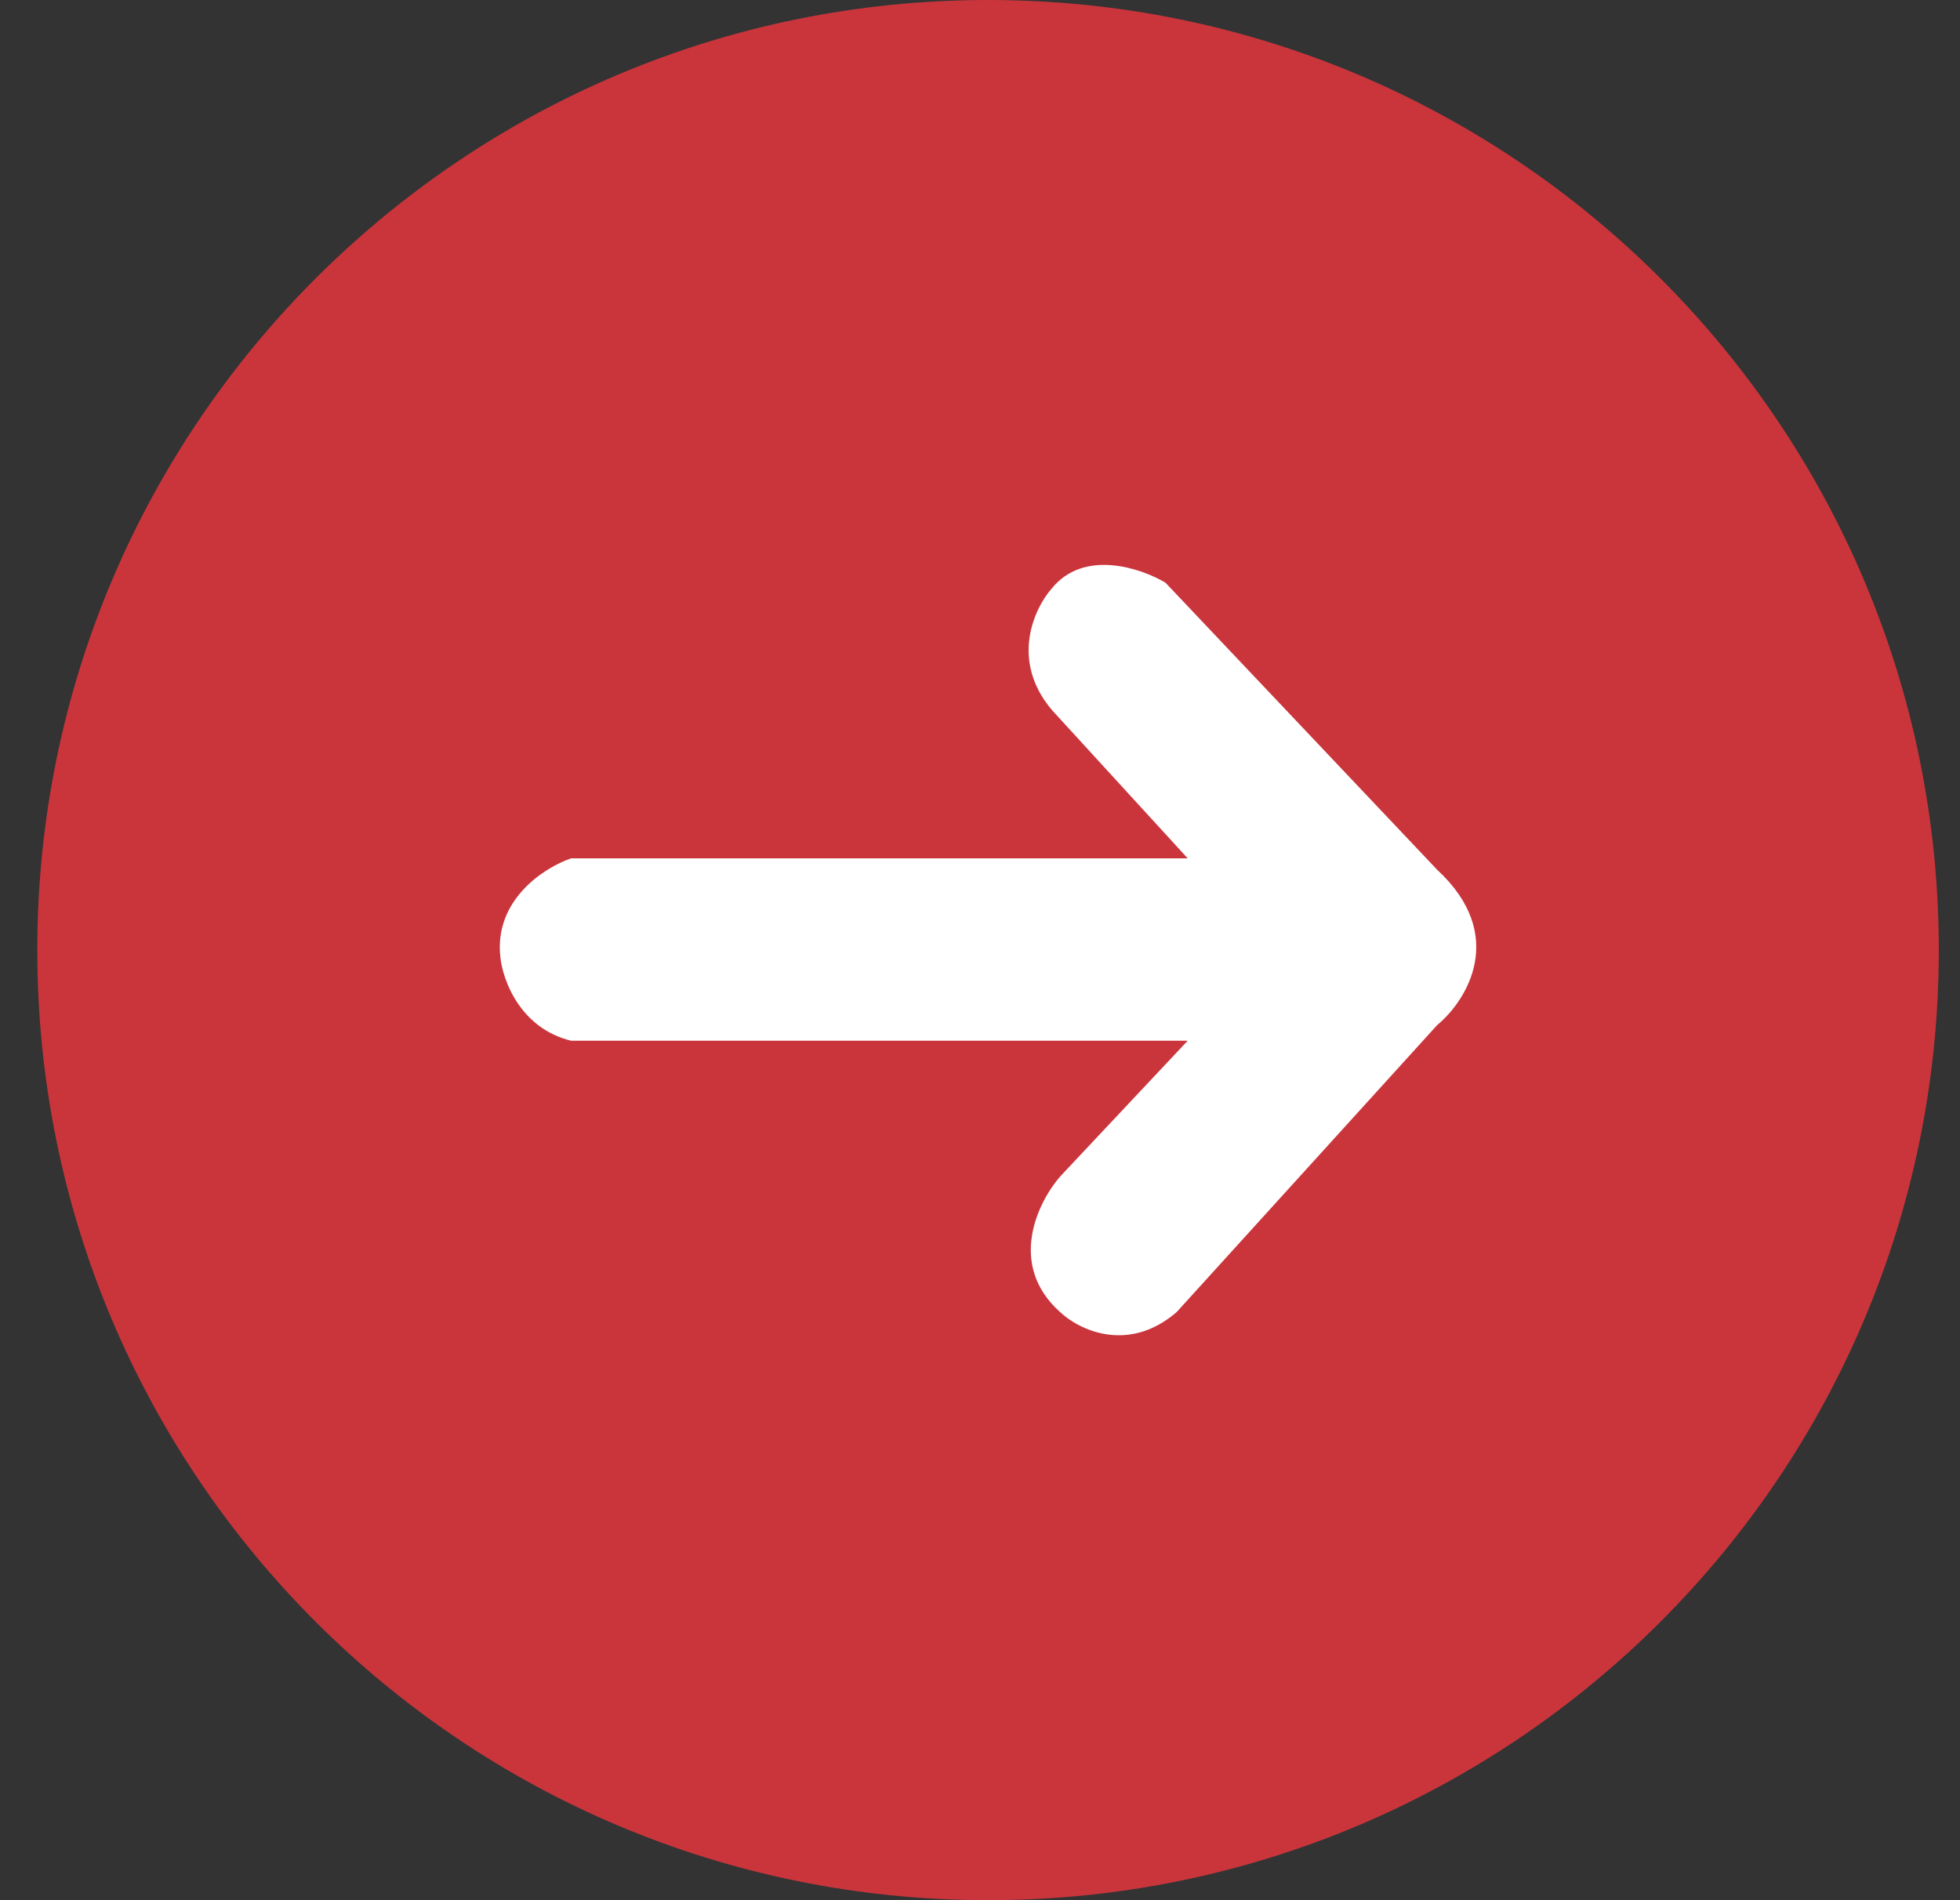 <svg width="33" height="32" viewBox="0 0 33 32" fill="none" xmlns="http://www.w3.org/2000/svg">
<rect x="0" y="0" width="33" height="32" fill="#333333" stroke="none"/>
<g clip-path="url(#clip0_49_5)">
<path d="M16.636 32C25.476 32 32.643 24.837 32.643 16C32.643 7.163 25.476 0 16.636 0C7.795 0 0.628 7.163 0.628 16C0.628 24.837 7.795 32 16.636 32Z" fill="#CA353C"/>
<path d="M9.615 14.455H19.997L17.71 11.956C17.001 11.118 17.415 10.242 17.71 9.908C18.252 9.242 19.211 9.567 19.623 9.813L24.196 14.646C25.39 15.75 24.694 16.852 24.196 17.264L19.81 22.097C18.989 22.802 18.161 22.391 17.85 22.097C16.954 21.297 17.477 20.24 17.85 19.812L19.997 17.526H9.615C8.757 17.317 8.464 16.503 8.425 16.122C8.313 15.15 9.172 14.606 9.615 14.455Z" fill="white"/>
</g>
<defs>
<clipPath id="clip0_49_5">
<rect width="33" height="32" fill="white"/>
</clipPath>
</defs>
</svg>
